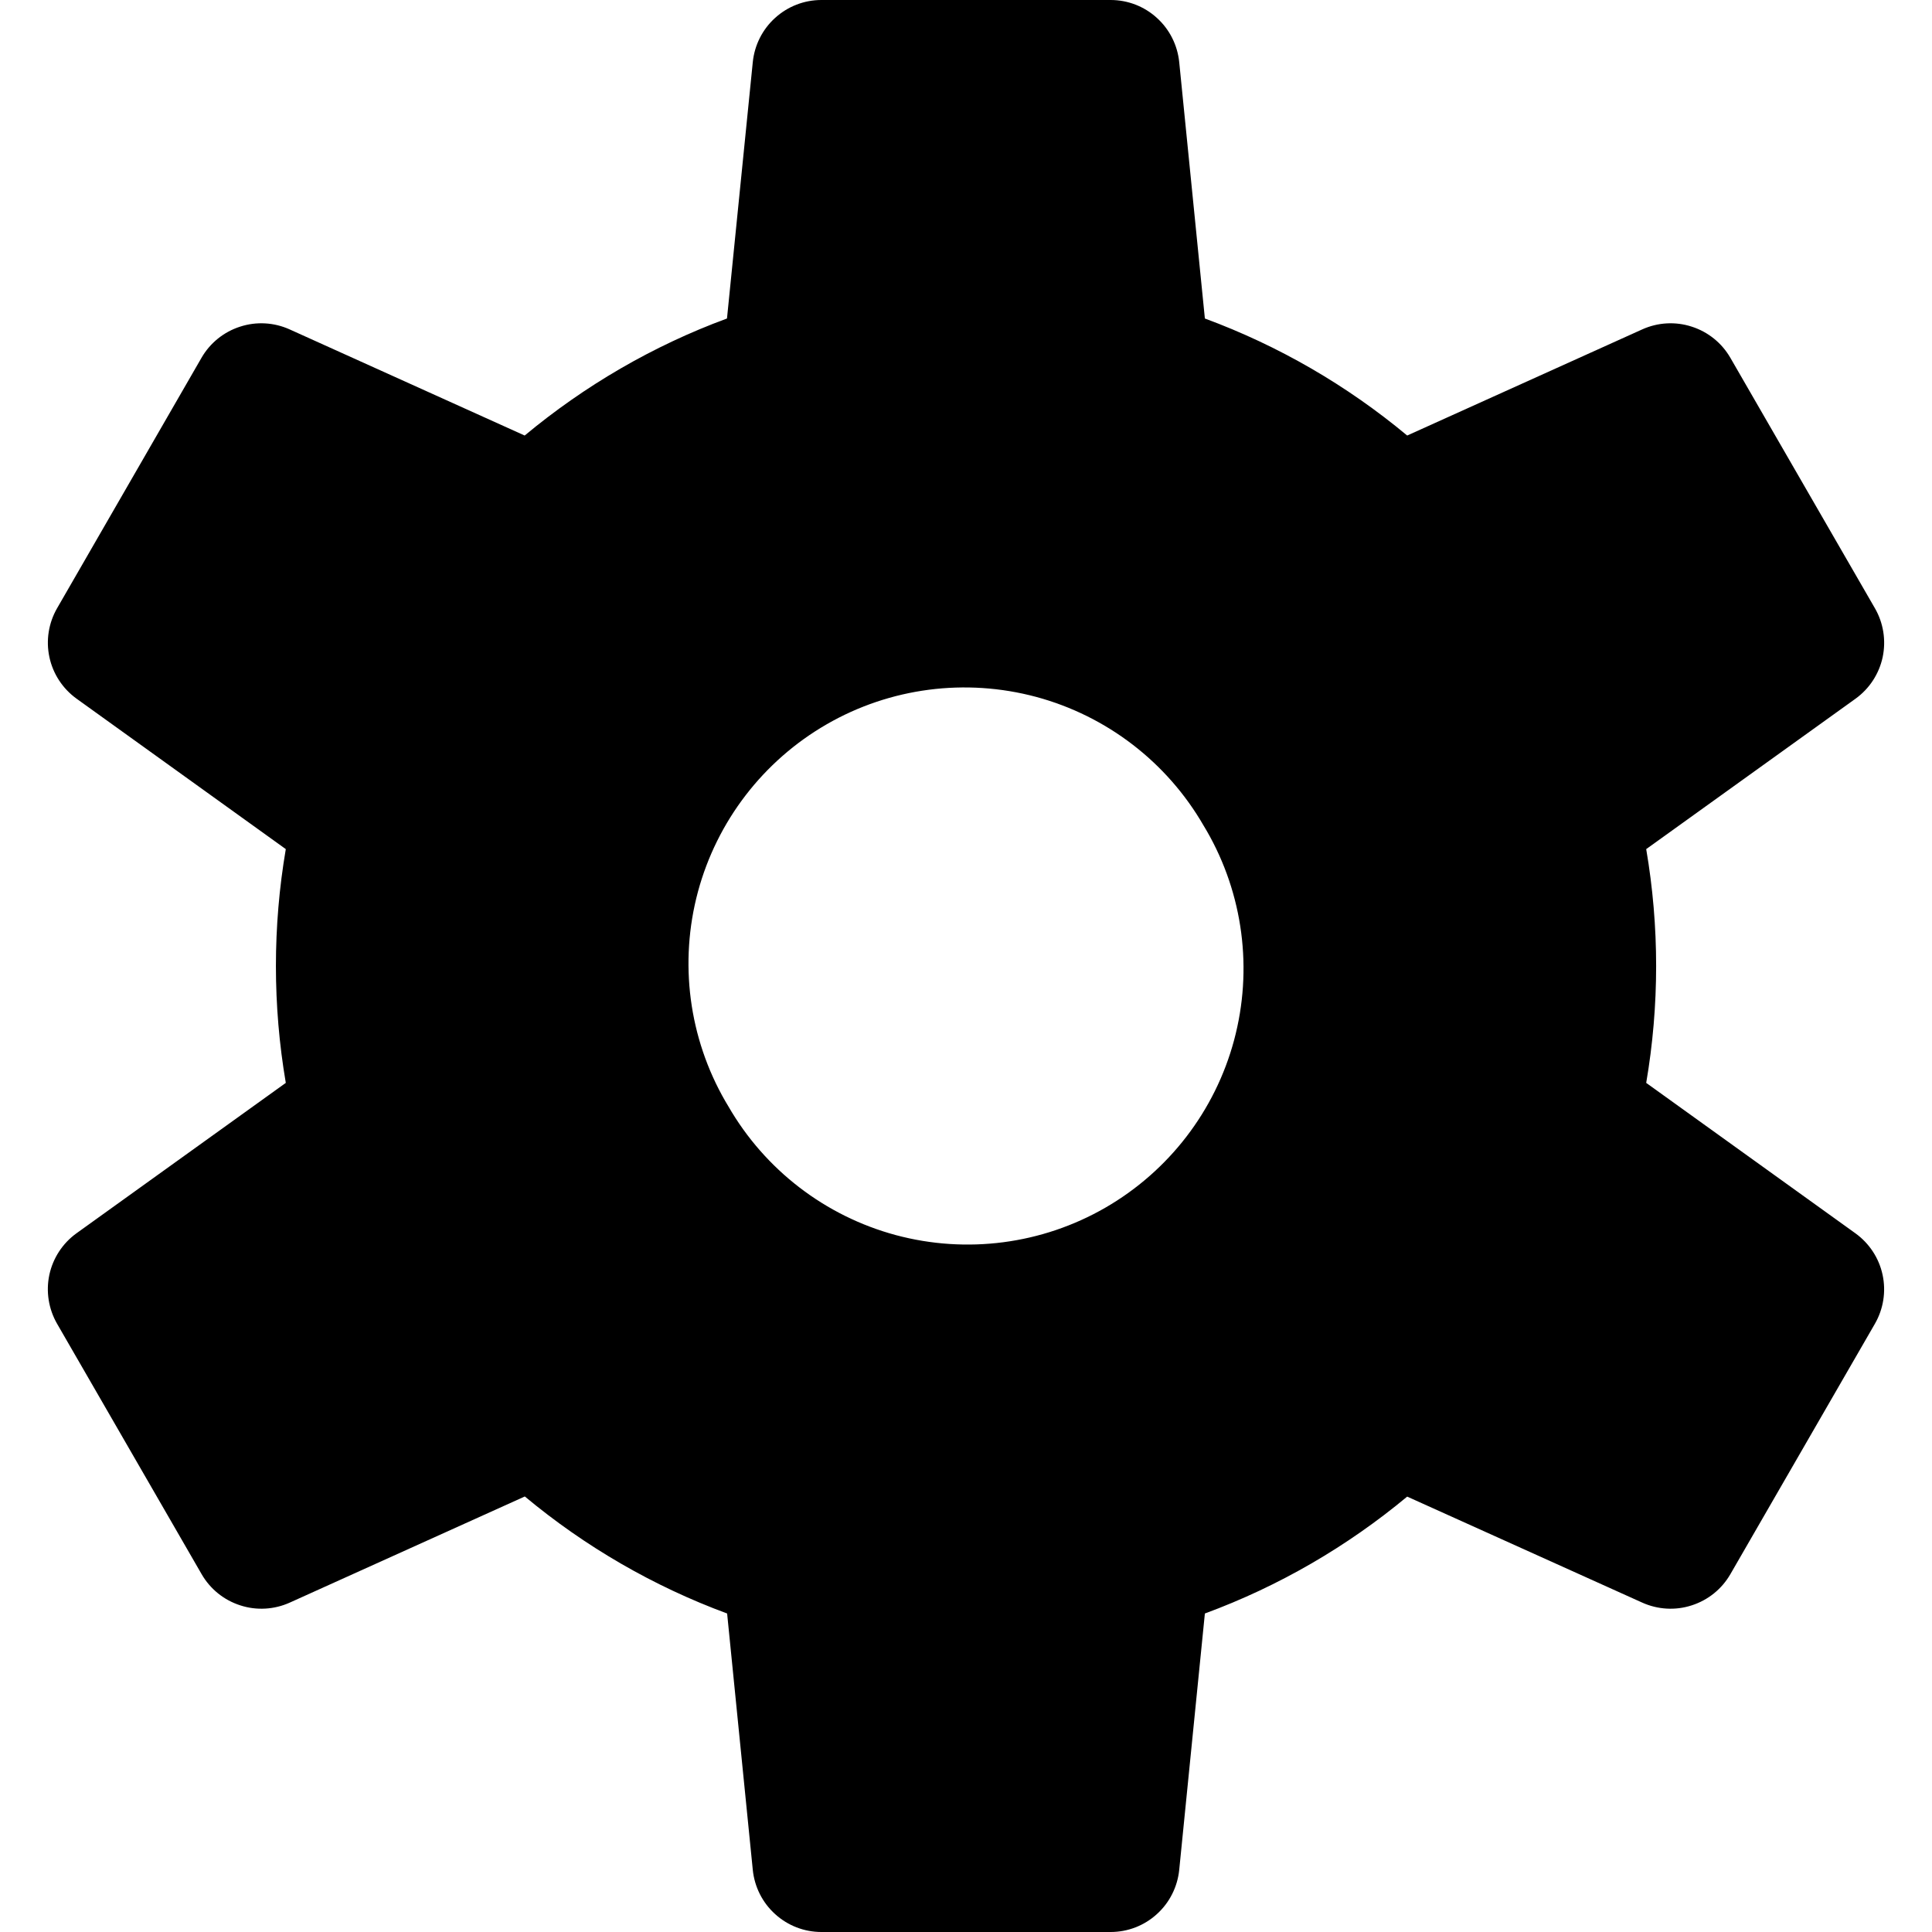<svg width="28" height="28" viewBox="0 0 28 28" fill="none" xmlns="http://www.w3.org/2000/svg">
  <path id="Vector" fill-rule="evenodd" clip-rule="evenodd"
    d="M10.91 0.9C10.935 0.654 11.05 0.425 11.234 0.259C11.418 0.092 11.656 0 11.904 0H16.096C16.344 0 16.583 0.092 16.766 0.259C16.95 0.425 17.065 0.654 17.09 0.9L17.462 4.616C18.529 5.01 19.52 5.584 20.394 6.312L23.8 4.774C24.026 4.672 24.282 4.657 24.518 4.734C24.755 4.81 24.954 4.971 25.078 5.186L27.172 8.814C27.296 9.028 27.336 9.281 27.285 9.524C27.233 9.766 27.093 9.981 26.892 10.126L23.858 12.306C24.05 13.427 24.05 14.573 23.858 15.694L26.89 17.874C27.091 18.019 27.232 18.233 27.284 18.476C27.336 18.718 27.296 18.971 27.172 19.186L25.078 22.814C24.954 23.029 24.755 23.19 24.518 23.266C24.282 23.343 24.026 23.328 23.8 23.226L20.394 21.69C19.528 22.41 18.538 22.988 17.462 23.384L17.09 27.1C17.065 27.346 16.95 27.575 16.766 27.741C16.583 27.908 16.344 28 16.096 28H11.904C11.656 28 11.418 27.908 11.234 27.741C11.05 27.575 10.935 27.346 10.91 27.1L10.538 23.384C9.471 22.99 8.48 22.416 7.606 21.688L4.2 23.226C3.974 23.328 3.718 23.343 3.482 23.266C3.245 23.19 3.046 23.029 2.922 22.814L0.828 19.186C0.704 18.971 0.664 18.718 0.715 18.476C0.767 18.234 0.907 18.019 1.108 17.874L4.142 15.694C3.951 14.573 3.951 13.427 4.142 12.306L1.11 10.126C0.909 9.981 0.768 9.767 0.716 9.524C0.664 9.282 0.704 9.029 0.828 8.814L2.92 5.186C3.044 4.971 3.243 4.81 3.48 4.734C3.716 4.657 3.972 4.672 4.198 4.774L7.604 6.312C8.47 5.592 9.46 5.012 10.536 4.616L10.91 0.9ZM10.556 16.034L10.512 15.96C9.982 15.041 9.84 13.949 10.115 12.924C10.391 11.9 11.062 11.027 11.981 10.497C12.9 9.967 13.992 9.825 15.017 10.1C16.041 10.376 16.914 11.047 17.444 11.966L17.488 12.04C18.018 12.959 18.16 14.051 17.885 15.076C17.61 16.1 16.938 16.973 16.019 17.503C15.1 18.033 14.008 18.175 12.983 17.9C11.959 17.624 11.086 16.953 10.556 16.034Z"
    fill="black" />
</svg>